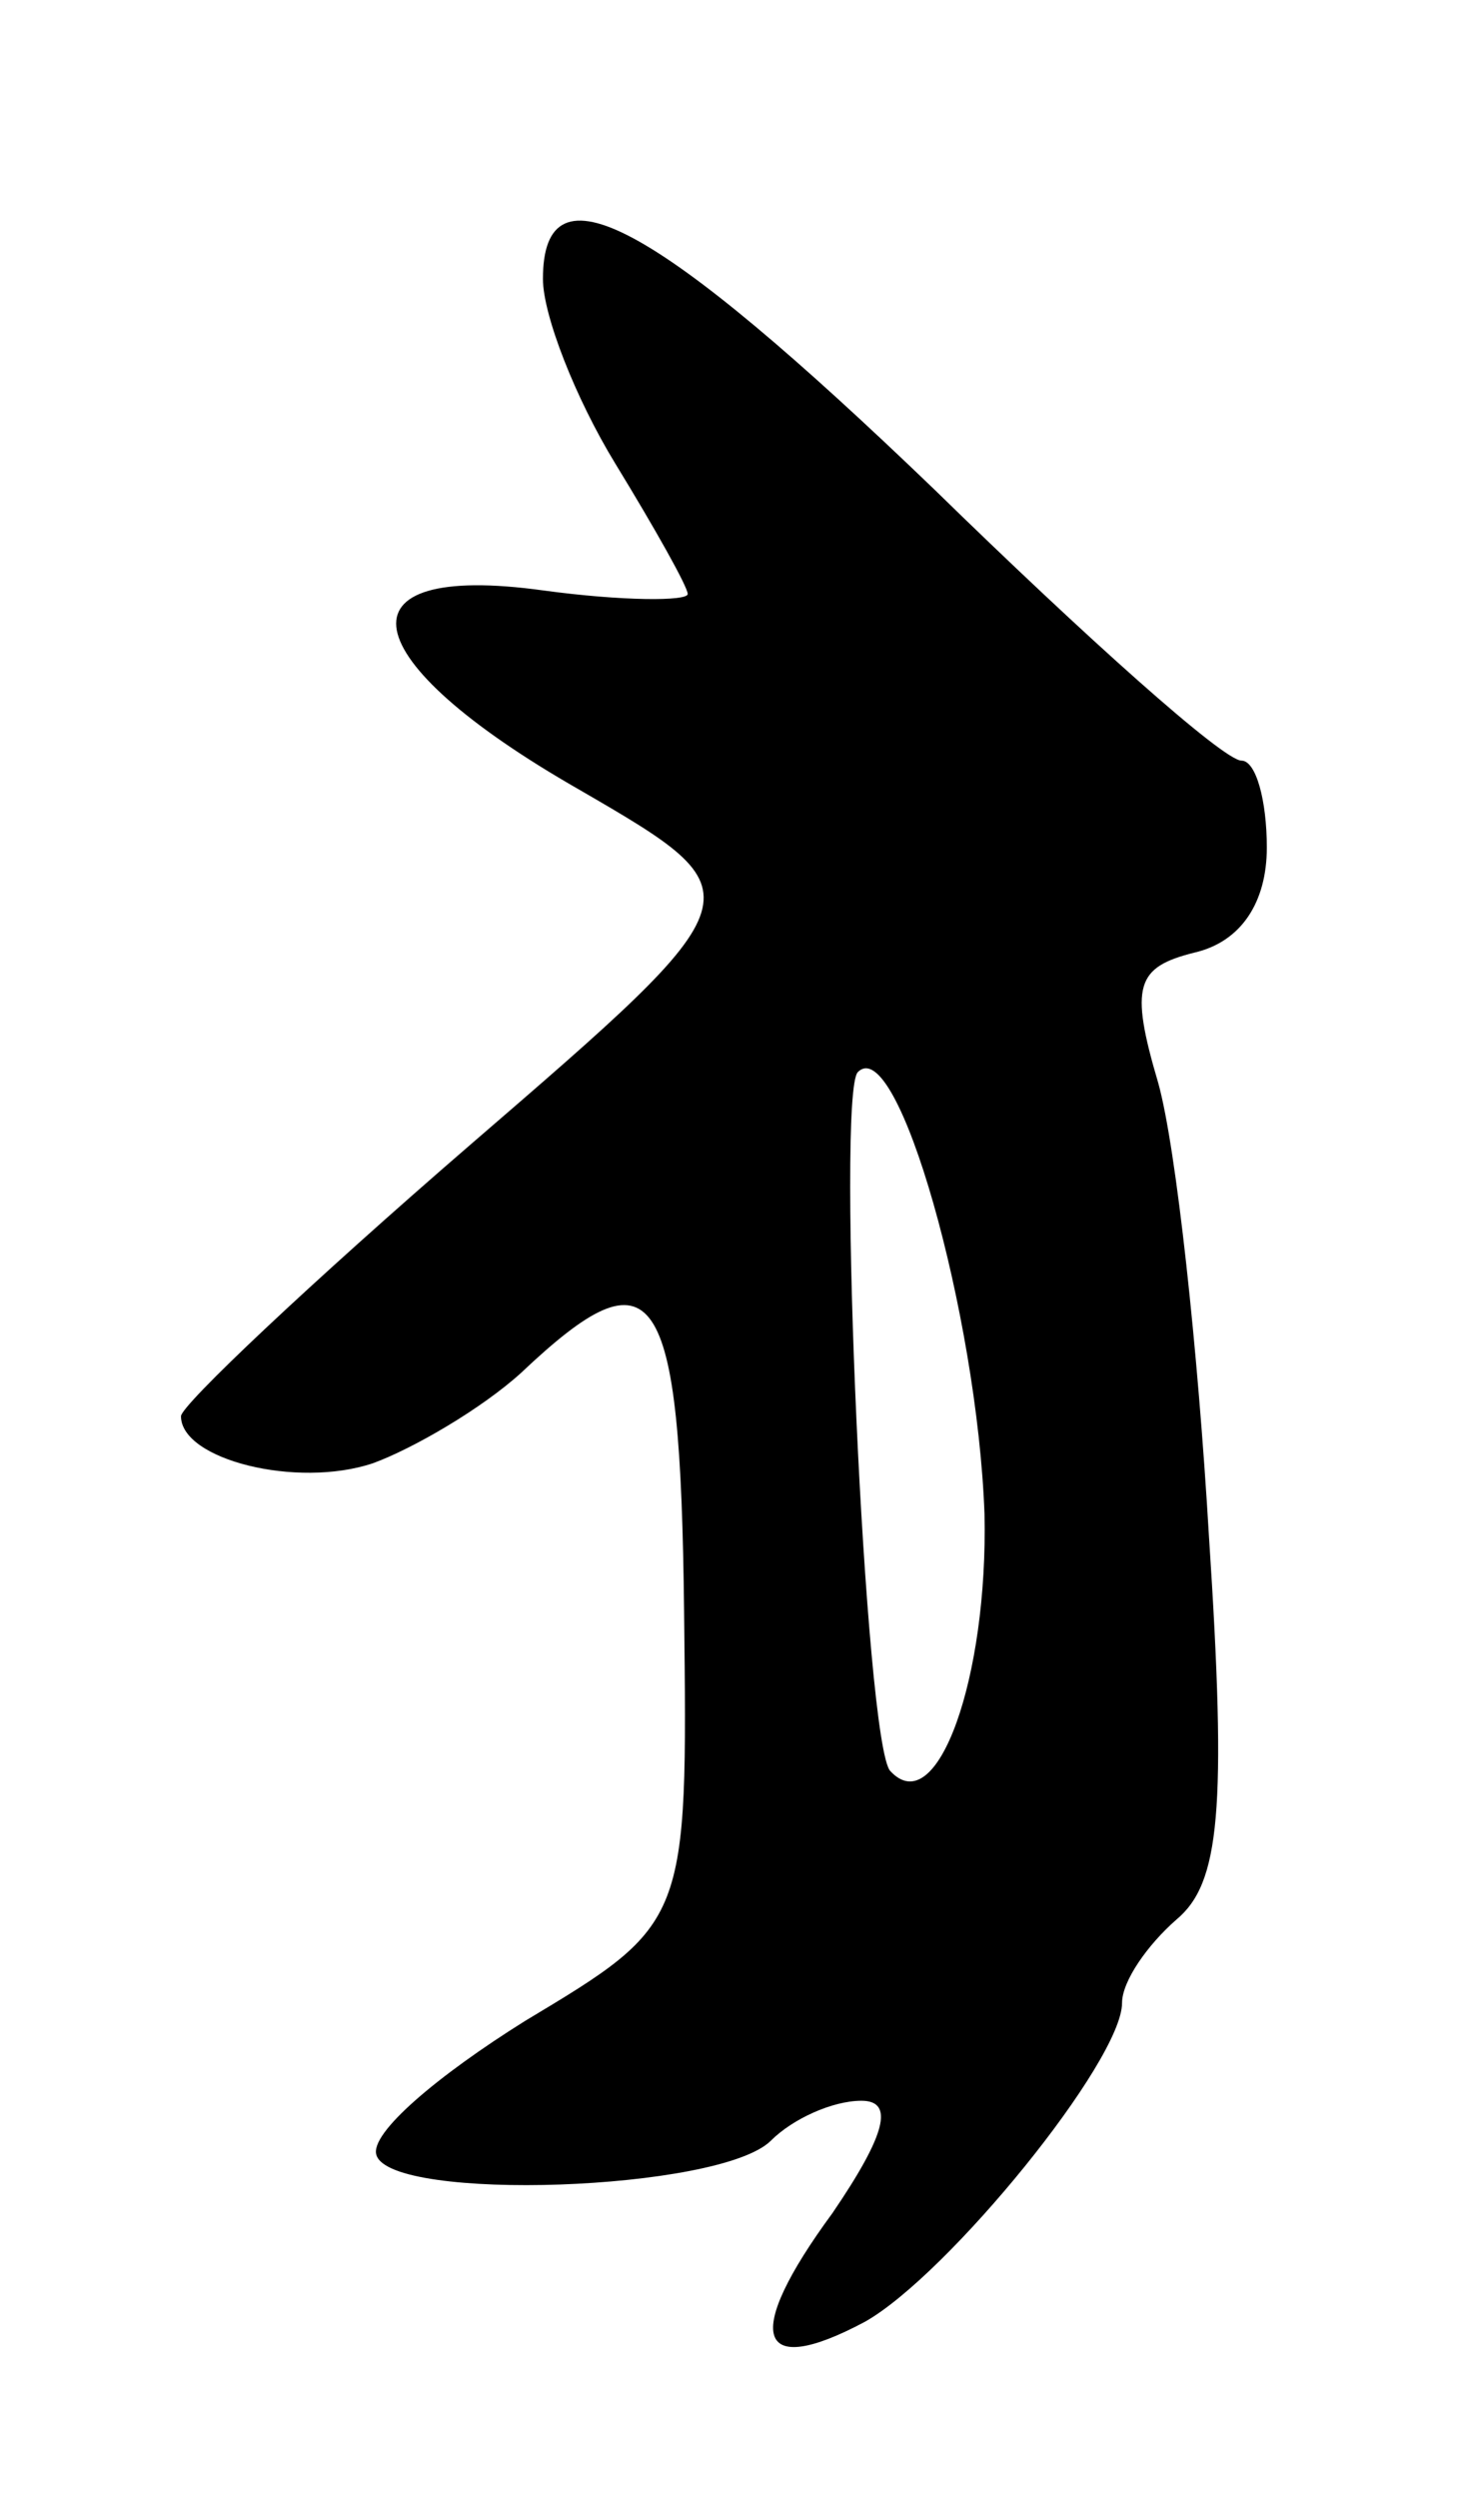 <svg version="1.0" xmlns="http://www.w3.org/2000/svg"
 width="41pt" height="69pt" viewBox="0 0 41 69"
 preserveAspectRatio="xMidYMid meet">
<g transform="translate(0,69) scale(0.1,-0.1)"
fill="#000000" stroke="none">
<path d="M150 613 c0 -10 9 -33 20 -51 11 -18 20 -34 20 -36 0 -2 -18 -2 -40
1 -58 8 -53 -19 10 -55 50 -29 50 -29 -30 -98 -44 -38 -80 -72 -80 -75 0 -12
32 -20 53 -13 11 4 30 15 41 25 37 35 44 25 45 -66 1 -86 1 -86 -44 -113 -24
-15 -43 -31 -41 -37 4 -13 95 -10 109 4 6 6 17 11 25 11 9 0 7 -9 -8 -31 -25
-34 -21 -46 9 -30 23 13 71 72 71 88 0 6 7 16 15 23 12 10 14 30 9 106 -3 51
-9 107 -14 125 -8 27 -6 32 10 36 13 3 20 14 20 29 0 13 -3 24 -7 24 -5 0 -43
34 -85 75 -77 74 -108 91 -108 58z m122 -341 c1 -45 -13 -85 -26 -71 -7 7 -15
187 -9 193 11 11 33 -67 35 -122z"/>
</g>
</svg>
